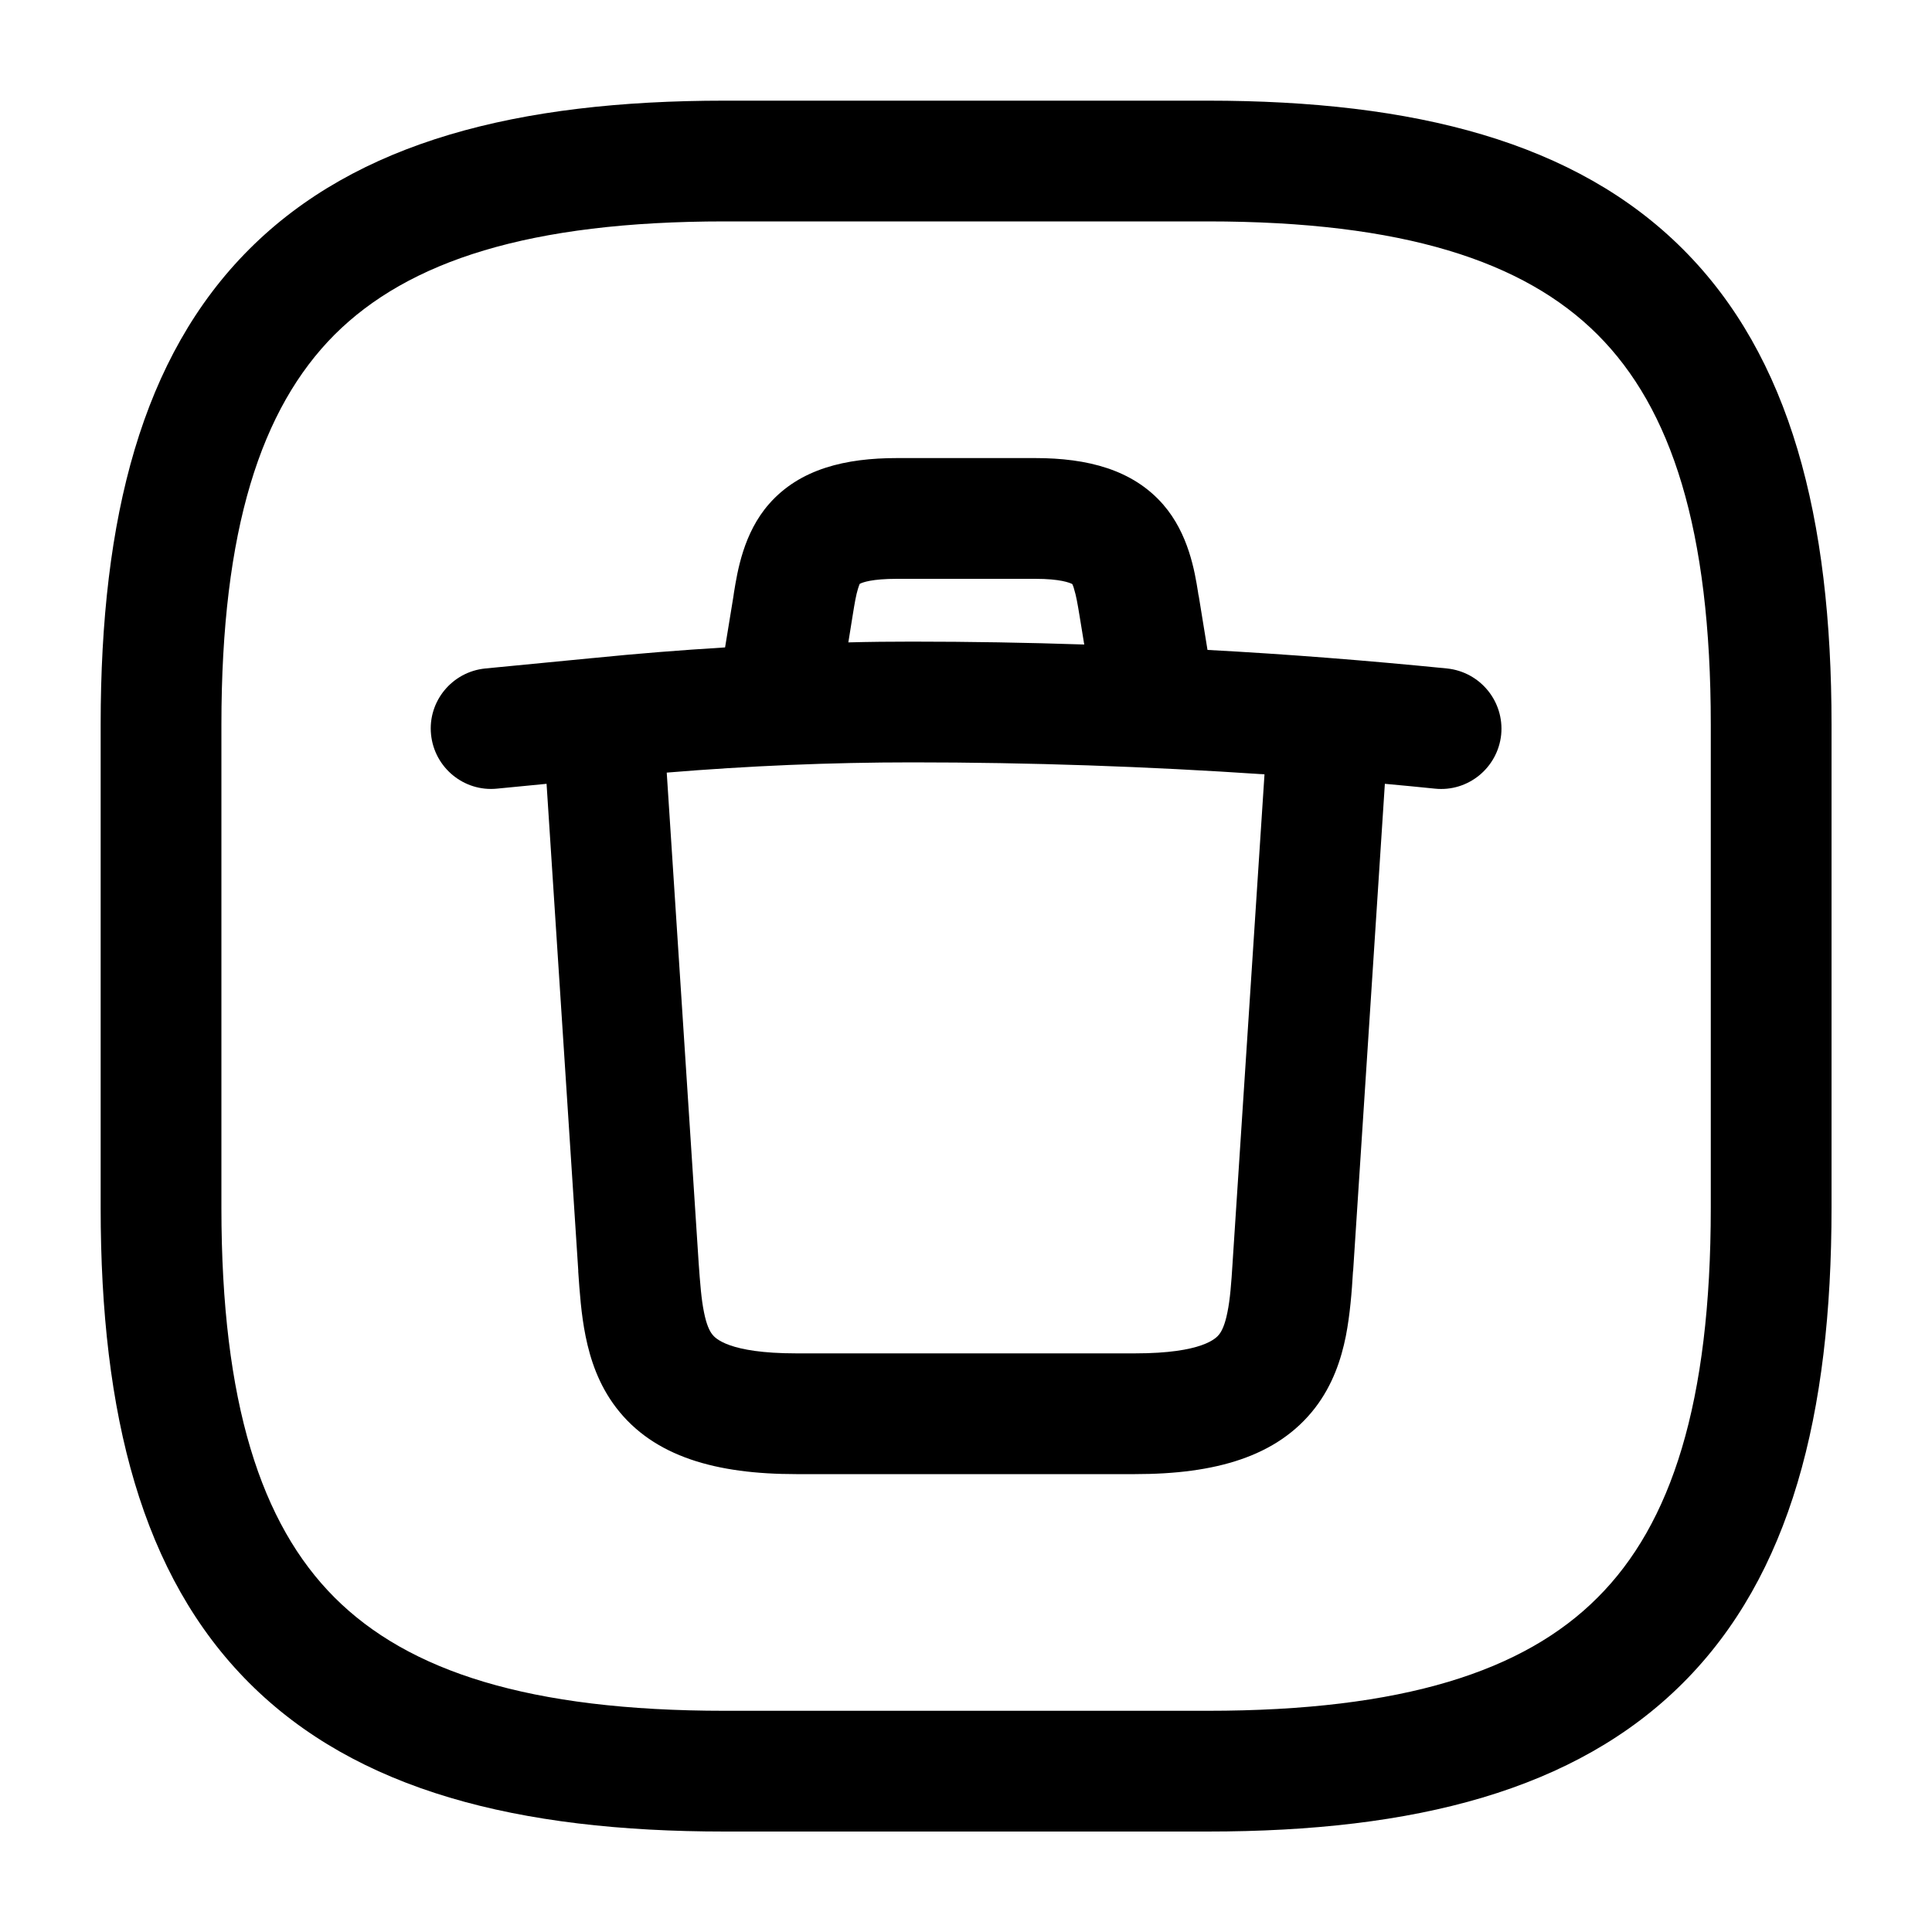 <svg width="100%" height="100%" viewBox="0 0 10 10" fill="none" xmlns="http://www.w3.org/2000/svg">
<g id="vuesax/linear/trush-square">
<path id="Vector" fill-rule="evenodd" clip-rule="evenodd" d="M1.29 1.29C1.846 0.734 2.678 0.521 3.751 0.521H6.251C7.323 0.521 8.155 0.734 8.711 1.29C9.267 1.846 9.48 2.678 9.48 3.751V6.251C9.48 7.323 9.267 8.155 8.711 8.711C8.155 9.267 7.323 9.48 6.251 9.48H3.751C2.678 9.48 1.846 9.267 1.29 8.711C0.734 8.155 0.521 7.323 0.521 6.251V3.751C0.521 2.678 0.734 1.846 1.29 1.29ZM1.732 1.732C1.351 2.114 1.146 2.74 1.146 3.751V6.251C1.146 7.261 1.351 7.888 1.732 8.269C2.114 8.651 2.74 8.855 3.751 8.855H6.251C7.261 8.855 7.888 8.651 8.269 8.269C8.651 7.888 8.855 7.261 8.855 6.251V3.751C8.855 2.74 8.651 2.114 8.269 1.732C7.888 1.351 7.261 1.146 6.251 1.146H3.751C2.74 1.146 2.114 1.351 1.732 1.732ZM4.441 3.047C4.431 3.079 4.424 3.119 4.413 3.188L4.391 3.325C4.501 3.322 4.611 3.321 4.721 3.321C5.018 3.321 5.315 3.326 5.612 3.336L5.588 3.189C5.577 3.122 5.57 3.083 5.56 3.051C5.556 3.035 5.552 3.027 5.55 3.023C5.536 3.016 5.488 2.996 5.359 2.996H4.642C4.514 2.996 4.465 3.014 4.45 3.022C4.448 3.026 4.445 3.034 4.441 3.047ZM4.445 3.025C4.445 3.025 4.445 3.024 4.447 3.023C4.446 3.025 4.445 3.025 4.445 3.025ZM5.554 3.026C5.554 3.026 5.553 3.026 5.551 3.024C5.554 3.025 5.554 3.026 5.554 3.026ZM6.25 3.364C6.664 3.386 7.078 3.419 7.49 3.46C7.662 3.478 7.787 3.631 7.77 3.803C7.752 3.974 7.599 4.1 7.427 4.082C7.341 4.073 7.255 4.065 7.168 4.057L7.004 6.575L7.004 6.576L7.003 6.582C6.997 6.684 6.988 6.803 6.966 6.916C6.942 7.035 6.899 7.167 6.807 7.287C6.611 7.541 6.288 7.63 5.875 7.63H4.121C3.709 7.63 3.385 7.541 3.19 7.287C3.098 7.167 3.055 7.035 3.031 6.916C3.008 6.803 3 6.684 2.993 6.582L2.993 6.576L2.993 6.575L2.829 4.057L2.572 4.082C2.401 4.099 2.248 3.973 2.231 3.801C2.214 3.63 2.34 3.477 2.512 3.46L3.069 3.406L3.07 3.406C3.297 3.383 3.525 3.365 3.753 3.351L3.796 3.088C3.797 3.082 3.798 3.075 3.799 3.067C3.817 2.957 3.848 2.759 3.981 2.608C4.141 2.426 4.378 2.371 4.642 2.371H5.359C5.627 2.371 5.863 2.43 6.021 2.612C6.152 2.763 6.184 2.958 6.201 3.065C6.202 3.073 6.203 3.08 6.205 3.087L6.205 3.087L6.25 3.364ZM3.451 3.999L3.616 6.533L3.616 6.534C3.624 6.645 3.63 6.725 3.644 6.793C3.657 6.858 3.673 6.889 3.686 6.906C3.701 6.926 3.771 7.005 4.121 7.005H5.875C6.225 7.005 6.296 6.926 6.311 6.906C6.324 6.889 6.34 6.858 6.353 6.793C6.367 6.725 6.373 6.645 6.38 6.534L6.38 6.533L6.545 4.008C5.938 3.967 5.329 3.946 4.721 3.946C4.298 3.946 3.874 3.964 3.451 3.999Z" fill="black"/>
</g>
</svg>

